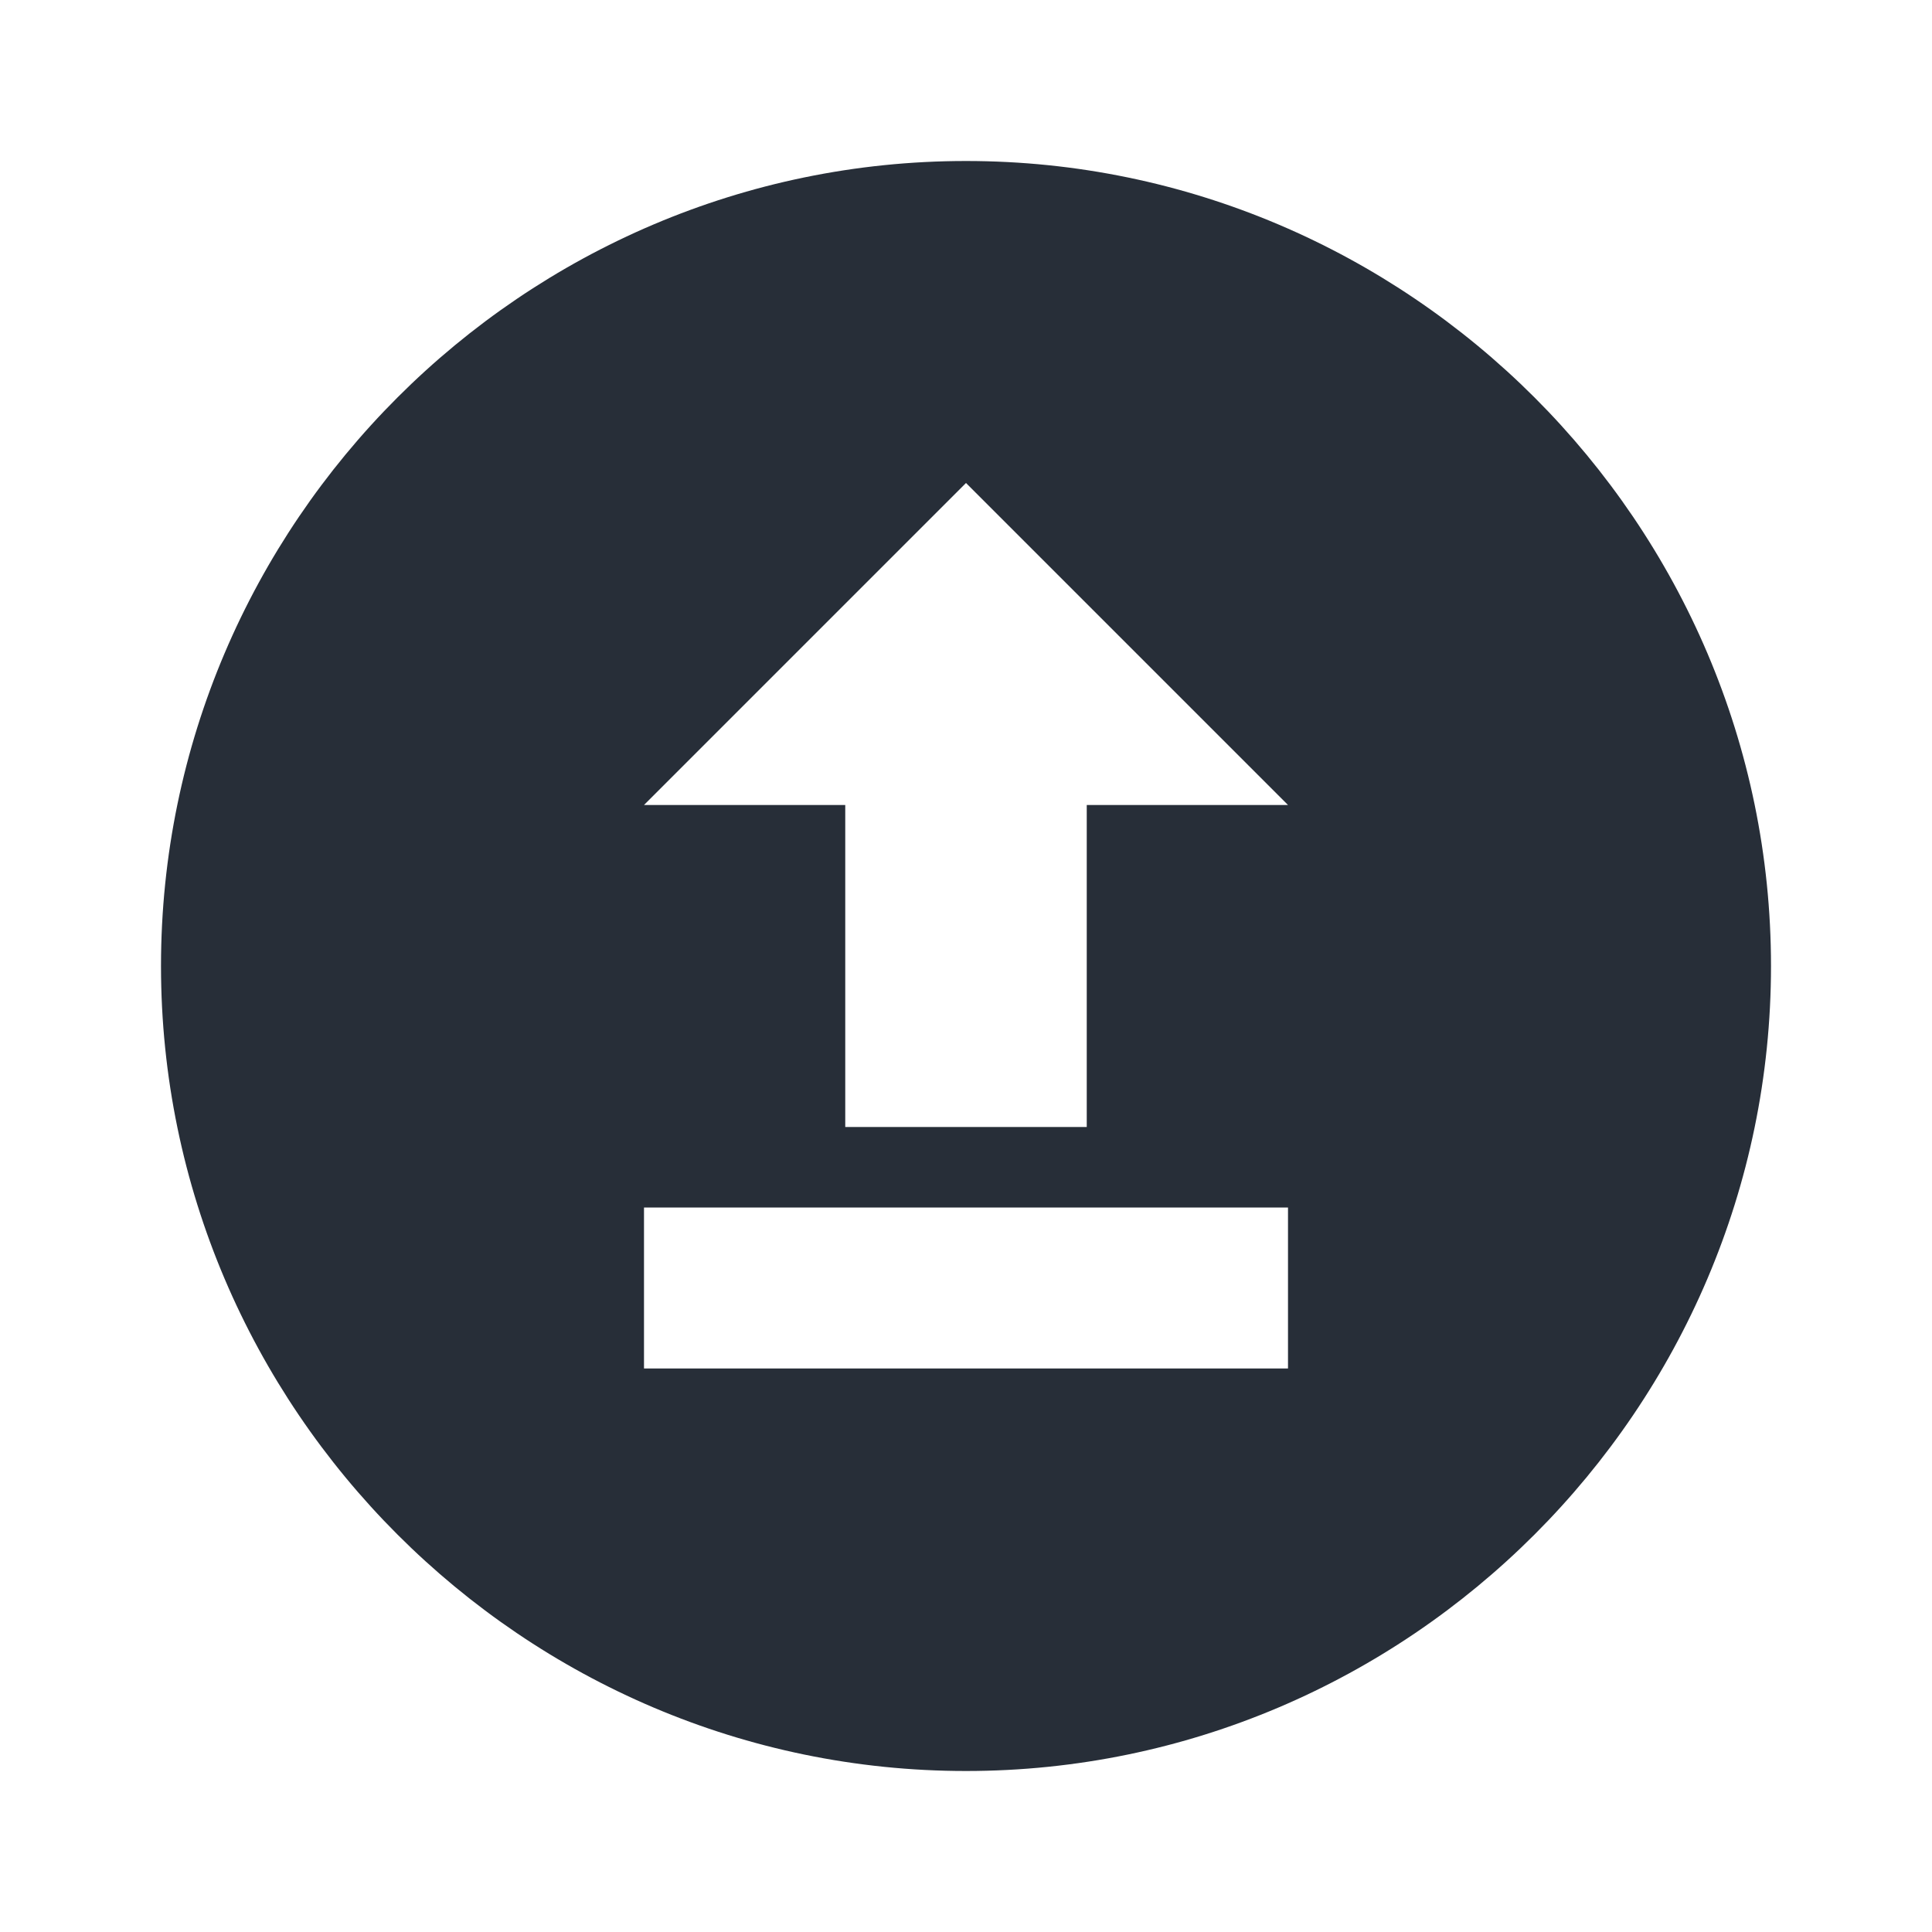 <svg xmlns="http://www.w3.org/2000/svg" width="32" height="32" viewBox="0 0 24 24"><path fill="#272e38" d="M12 2c5.5 0 10 4.5 10 10s-4.5 10-10 10S2 17.5 2 12S6.5 2 12 2m4 15v-2H8v2zm0-7l-4-4l-4 4h2.5v4h3v-4z"/></svg>
